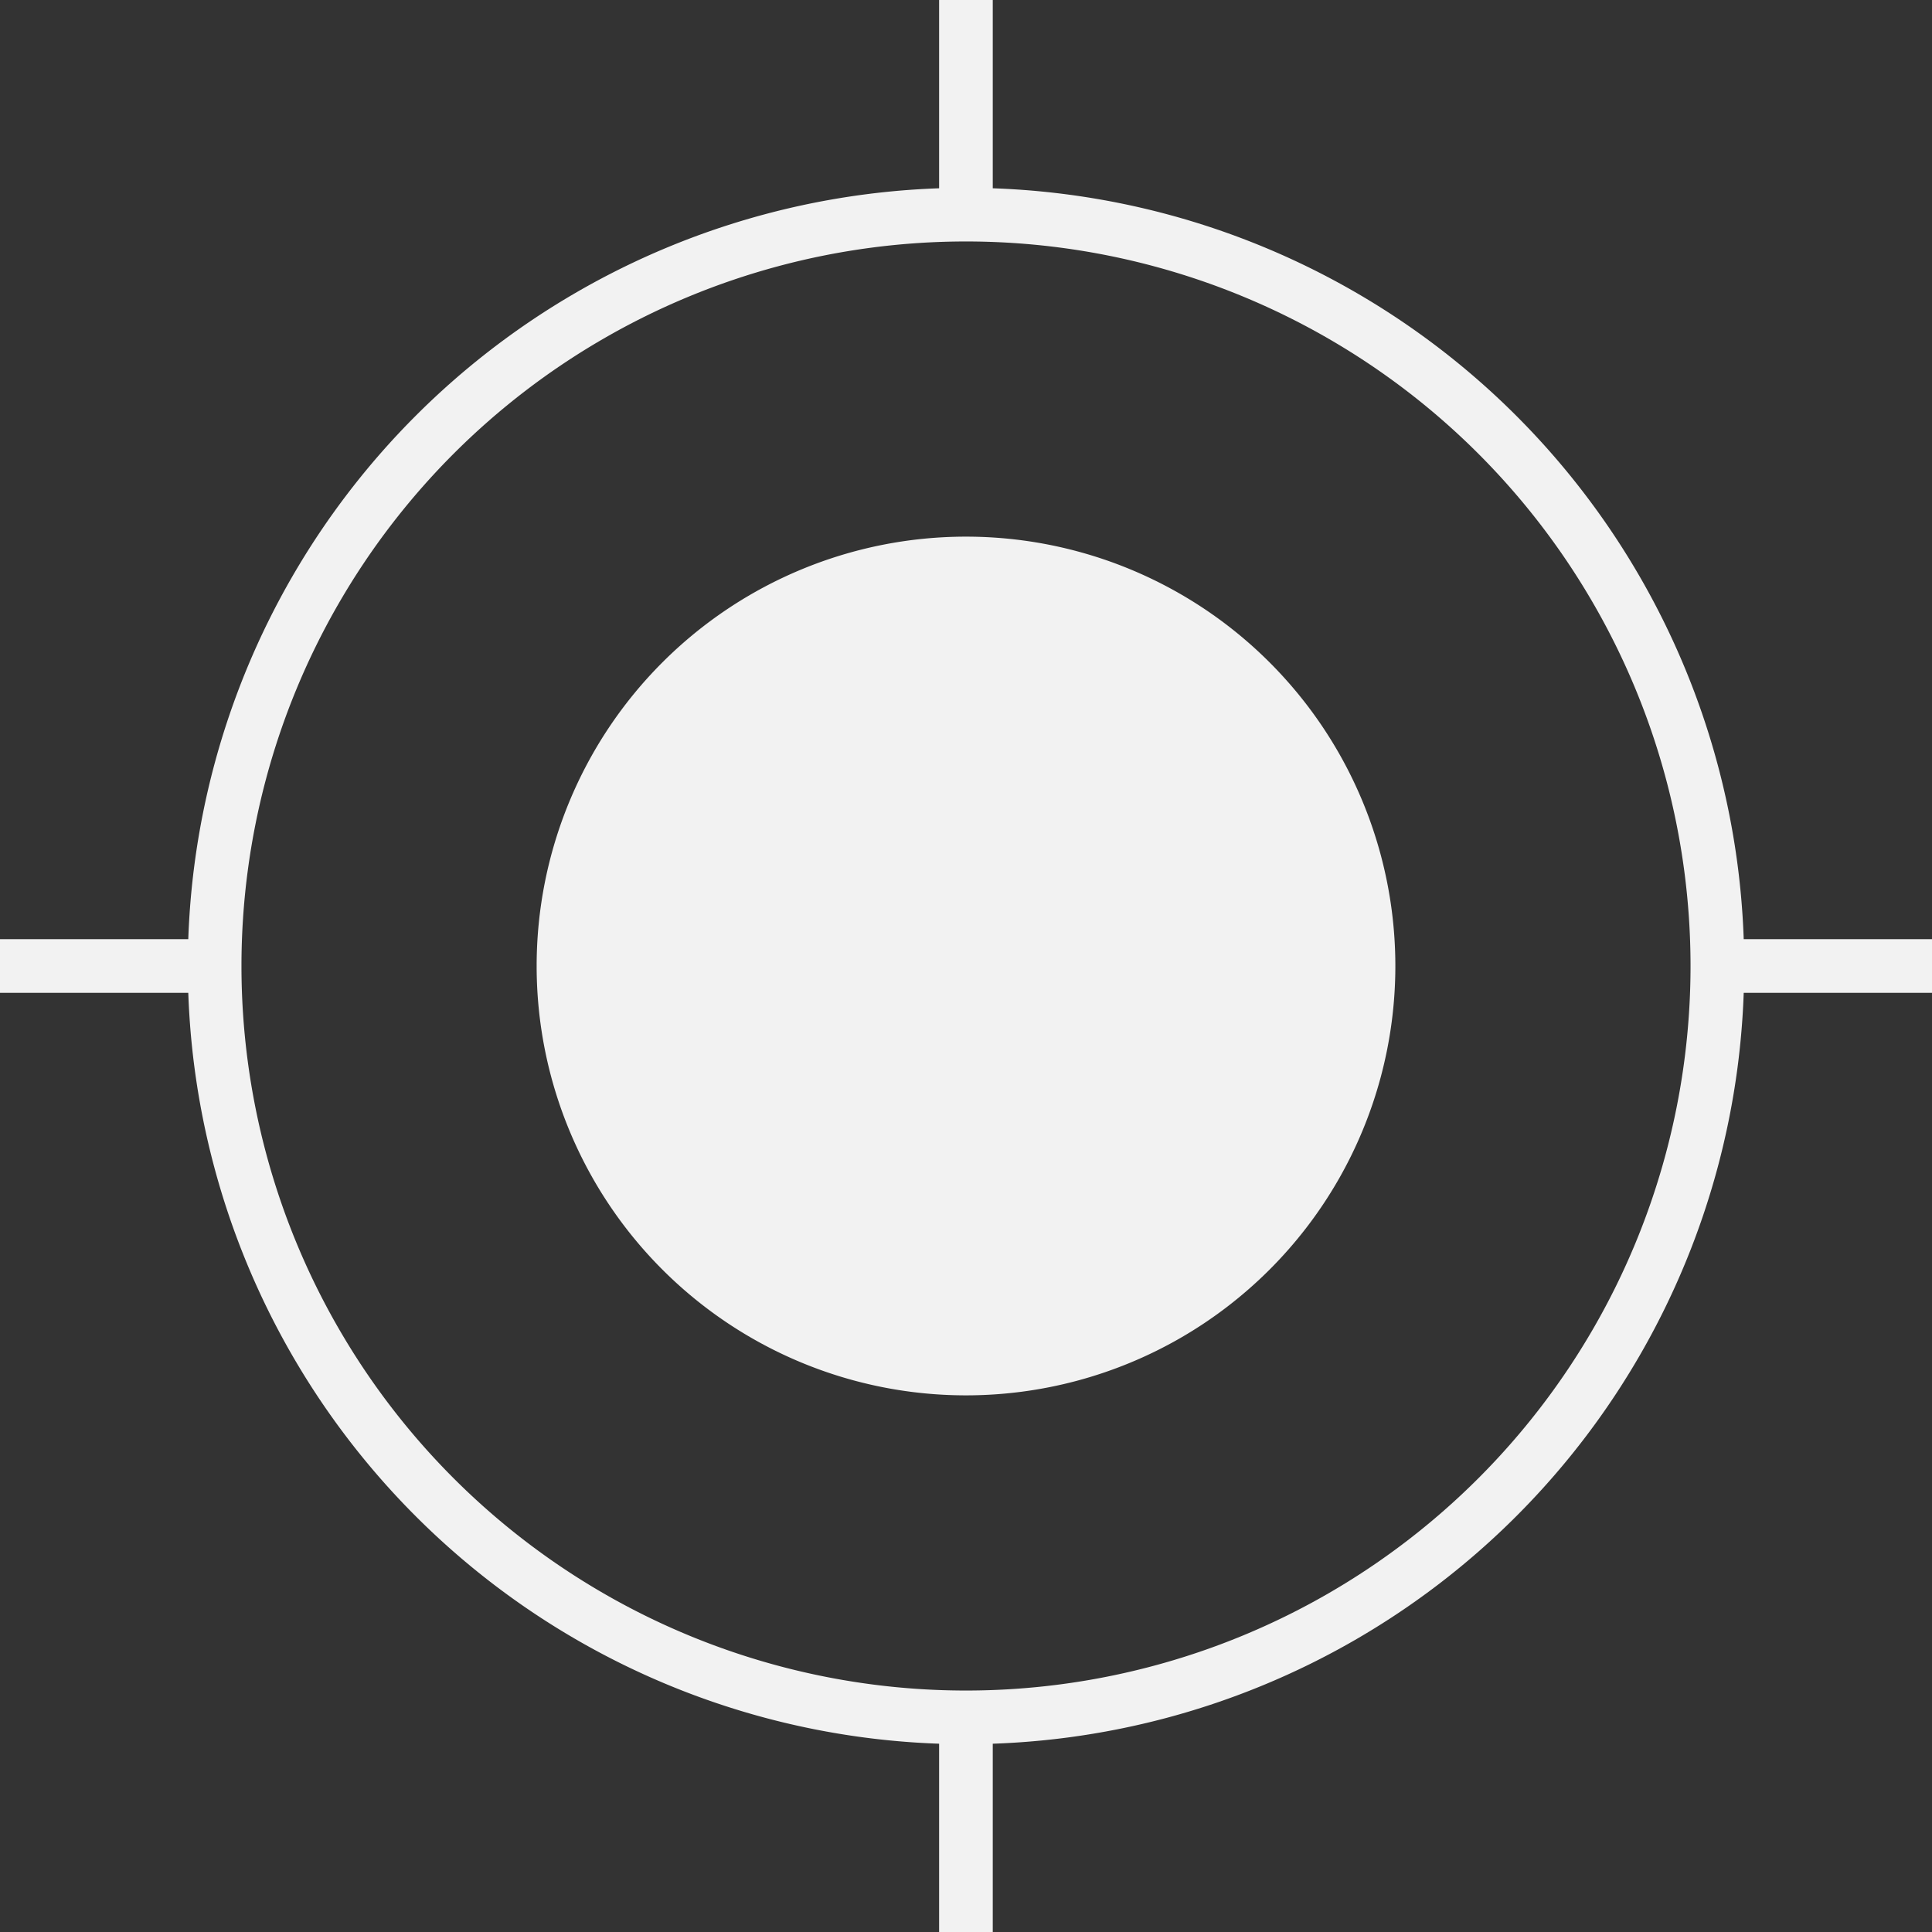 <svg xmlns="http://www.w3.org/2000/svg" xmlns:xlink="http://www.w3.org/1999/xlink" viewBox="3214 -655 30 30"><rect x="3214" y="-655" width="30" height="30" fill="#333333" stroke="none"/><defs><style>.a{clip-path:url(#b);}.b{fill:#f2f2f2;}.c{fill:none;stroke:#f2f2f2;stroke-miterlimit:10;stroke-width:0.833px;}</style><clipPath id="b"><rect x="3214" y="-655" width="30" height="30"/></clipPath></defs><g id="a" class="a"><g transform="translate(3214 -655.334)"><path class="b" d="M6.667,0A6.667,6.667,0,0,1,0,6.667,6.667,6.667,0,0,1-6.667,0,6.667,6.667,0,0,1,0-6.667,6.667,6.667,0,0,1,6.667,0Z" transform="translate(15 15.334)"/><path class="c" d="M11.667,0A11.667,11.667,0,0,1,0,11.667,11.667,11.667,0,0,1-11.667,0,11.667,11.667,0,0,1,0-11.667,11.667,11.667,0,0,1,11.667,0Z" transform="translate(15 15.334)"/><line class="c" y1="3.333" transform="translate(14.999 0.334)"/><line class="c" y1="3.333" transform="translate(14.999 27.001)"/><line class="c" x2="3.333" transform="translate(26.667 15.334)"/><line class="c" x2="3.333" transform="translate(0 15.334)"/></g></g></svg>